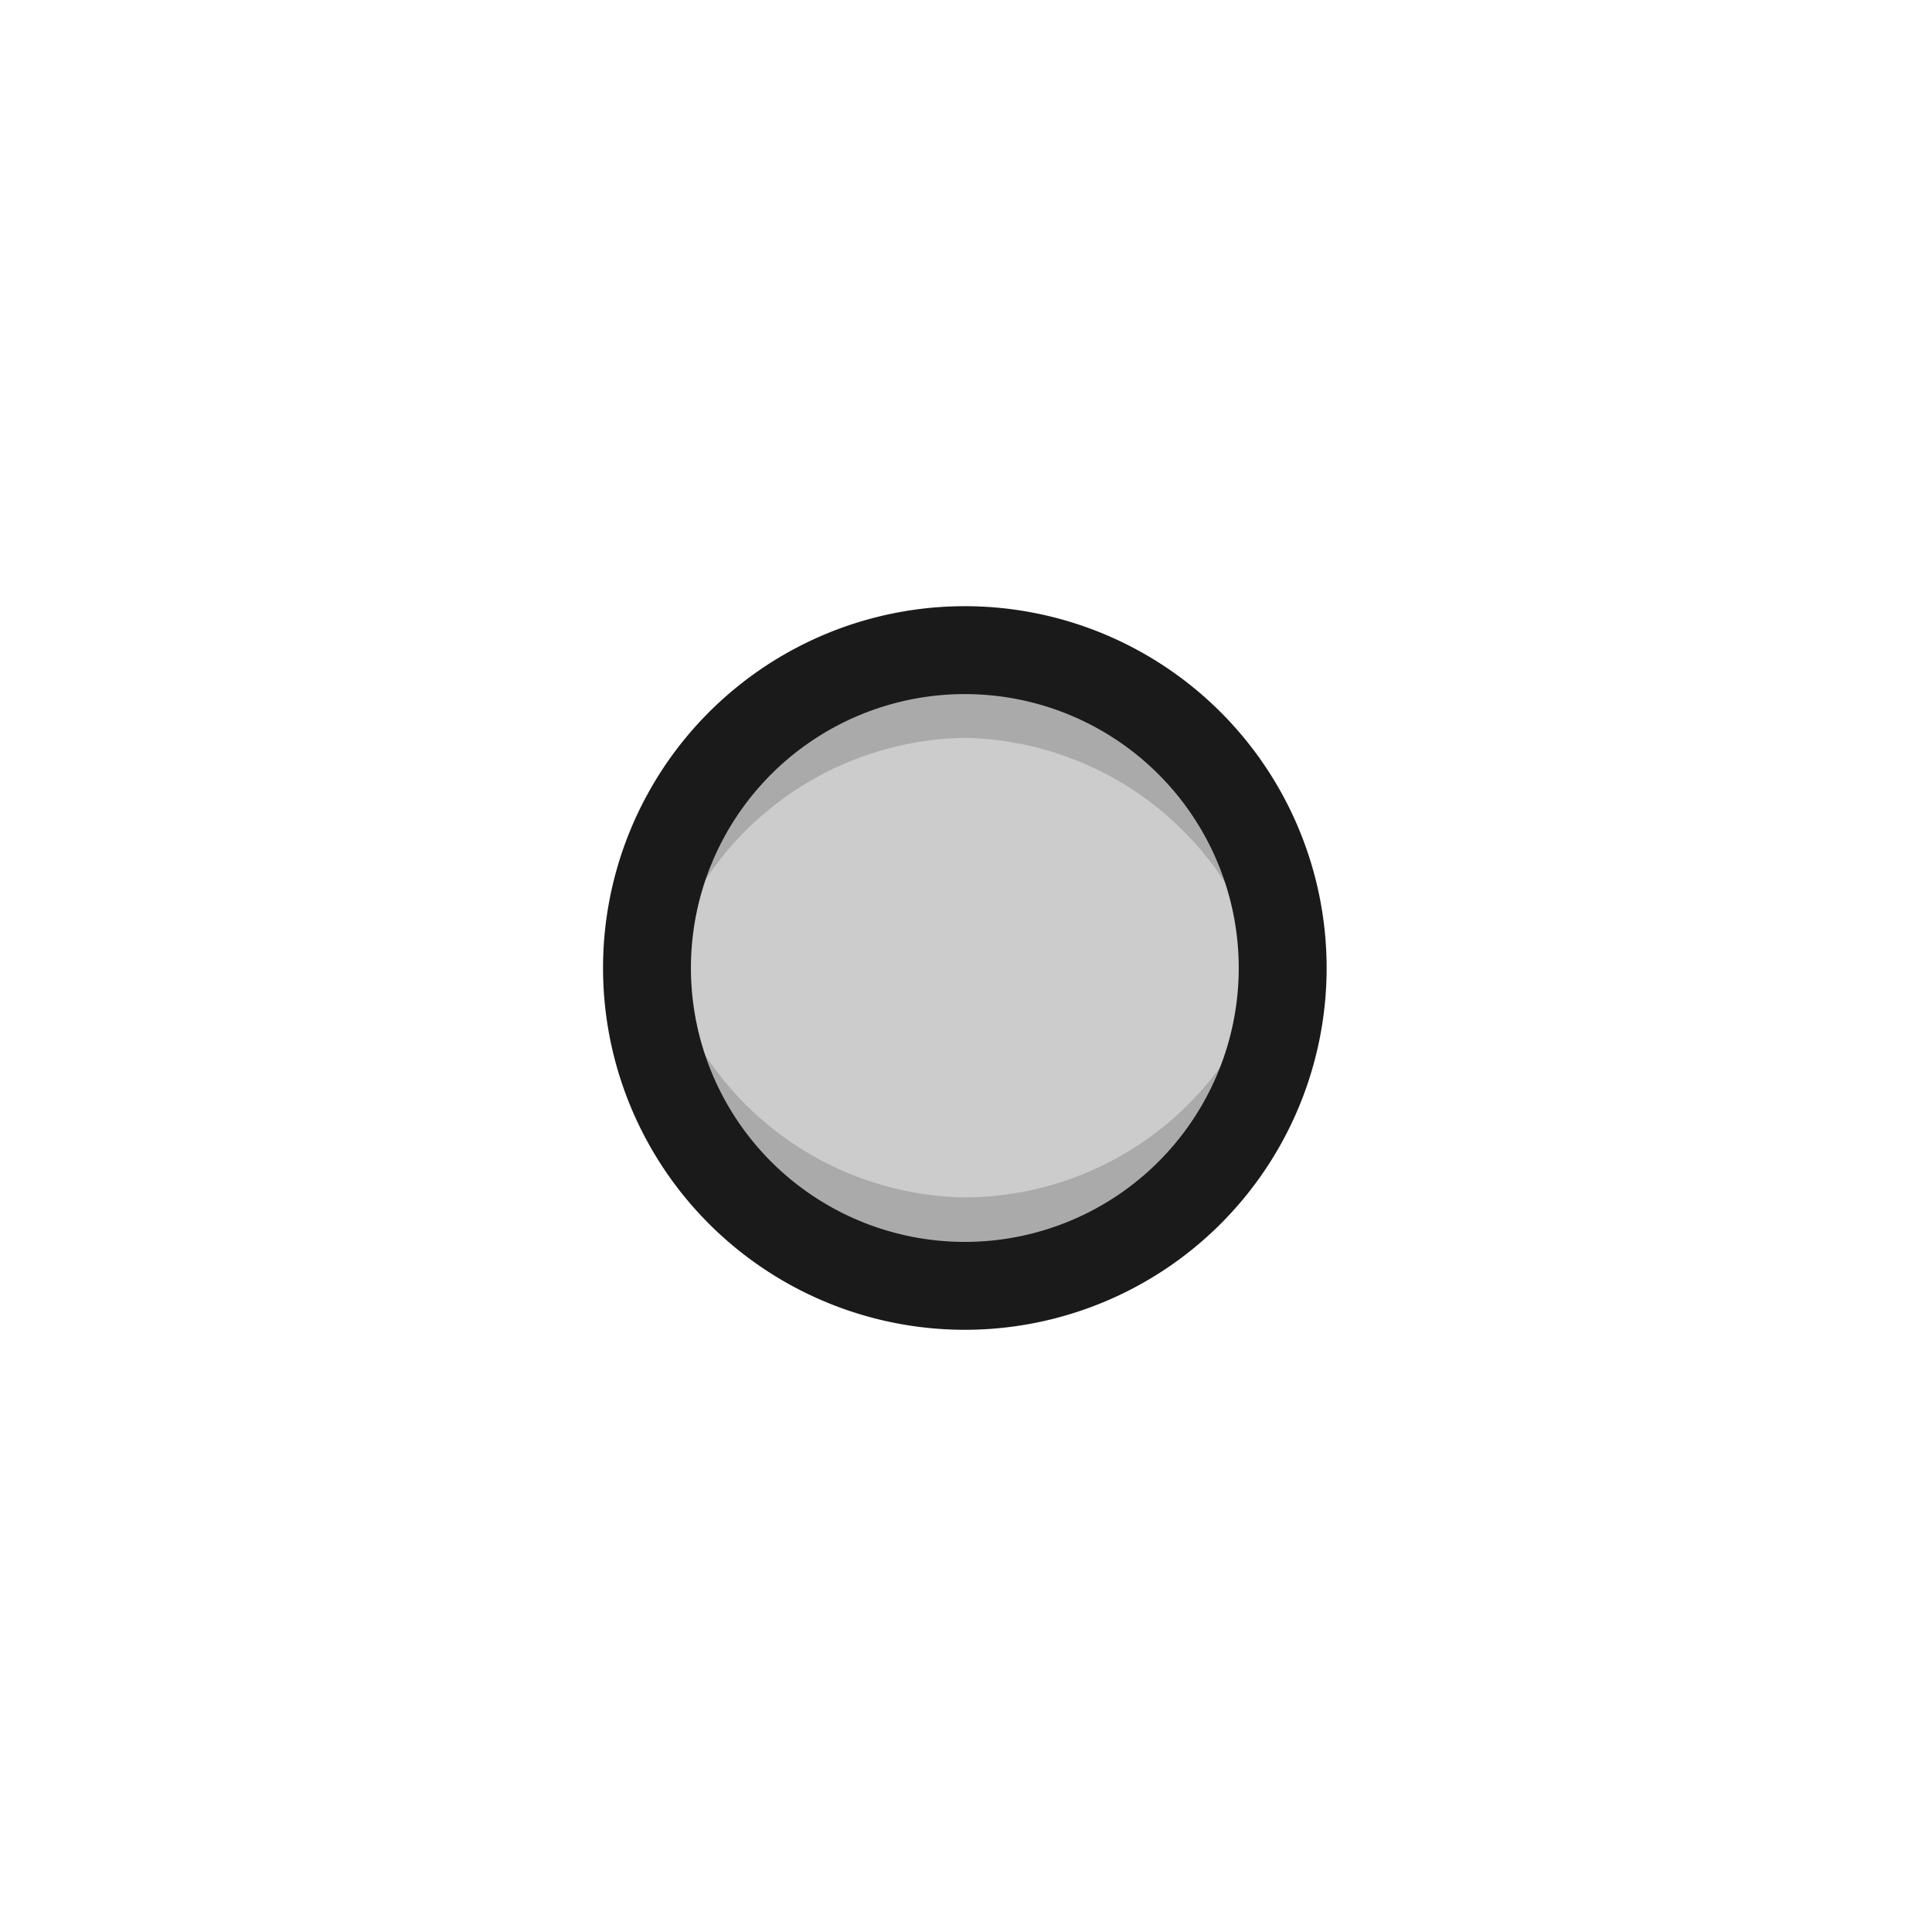 <svg width="22" height="22" xmlns="http://www.w3.org/2000/svg">
    <path style="fill:#ccc;fill-opacity:1;stroke:none"
        d="M24.777 14.857a10.491 10.491 0 1 1-20.982 0 10.491 10.491 0 1 1 20.982 0z"
        transform="translate(6.058 5.897) scale(.345)" />
    <path style="fill:#aaa;fill-opacity:1;stroke:none;stroke-width:.345"
        d="M7.465 10.518a3.616 3.616 0 0 0-.1.5 3.616 3.616 0 0 0 3.617 3.617 3.616 3.616 0 0 0 3.616-3.617 3.616 3.616 0 0 0-.069-.338 3.616 3.616 0 0 1-3.547 2.955 3.616 3.616 0 0 1-3.517-3.117z" />
    <path style="fill:#aaa;fill-opacity:1;stroke:none;stroke-width:.345"
        d="M10.982 7.402a3.616 3.616 0 0 0-3.617 3.616 3.616 3.616 0 0 0 .1.5 3.616 3.616 0 0 1 3.517-3.116 3.616 3.616 0 0 1 3.516 3.116 3.616 3.616 0 0 0 .1-.5 3.616 3.616 0 0 0-3.616-3.616z" />
    <path
        style="fill:none;fill-opacity:1;stroke:#1a1a1a;stroke-opacity:1;stroke-width:2.901;stroke-miterlimit:4;stroke-dasharray:none"
        transform="translate(6.058 5.897) scale(.345)"
        d="M24.777 14.857a10.491 10.491 0 1 1-20.982 0 10.491 10.491 0 1 1 20.982 0z" />
</svg>